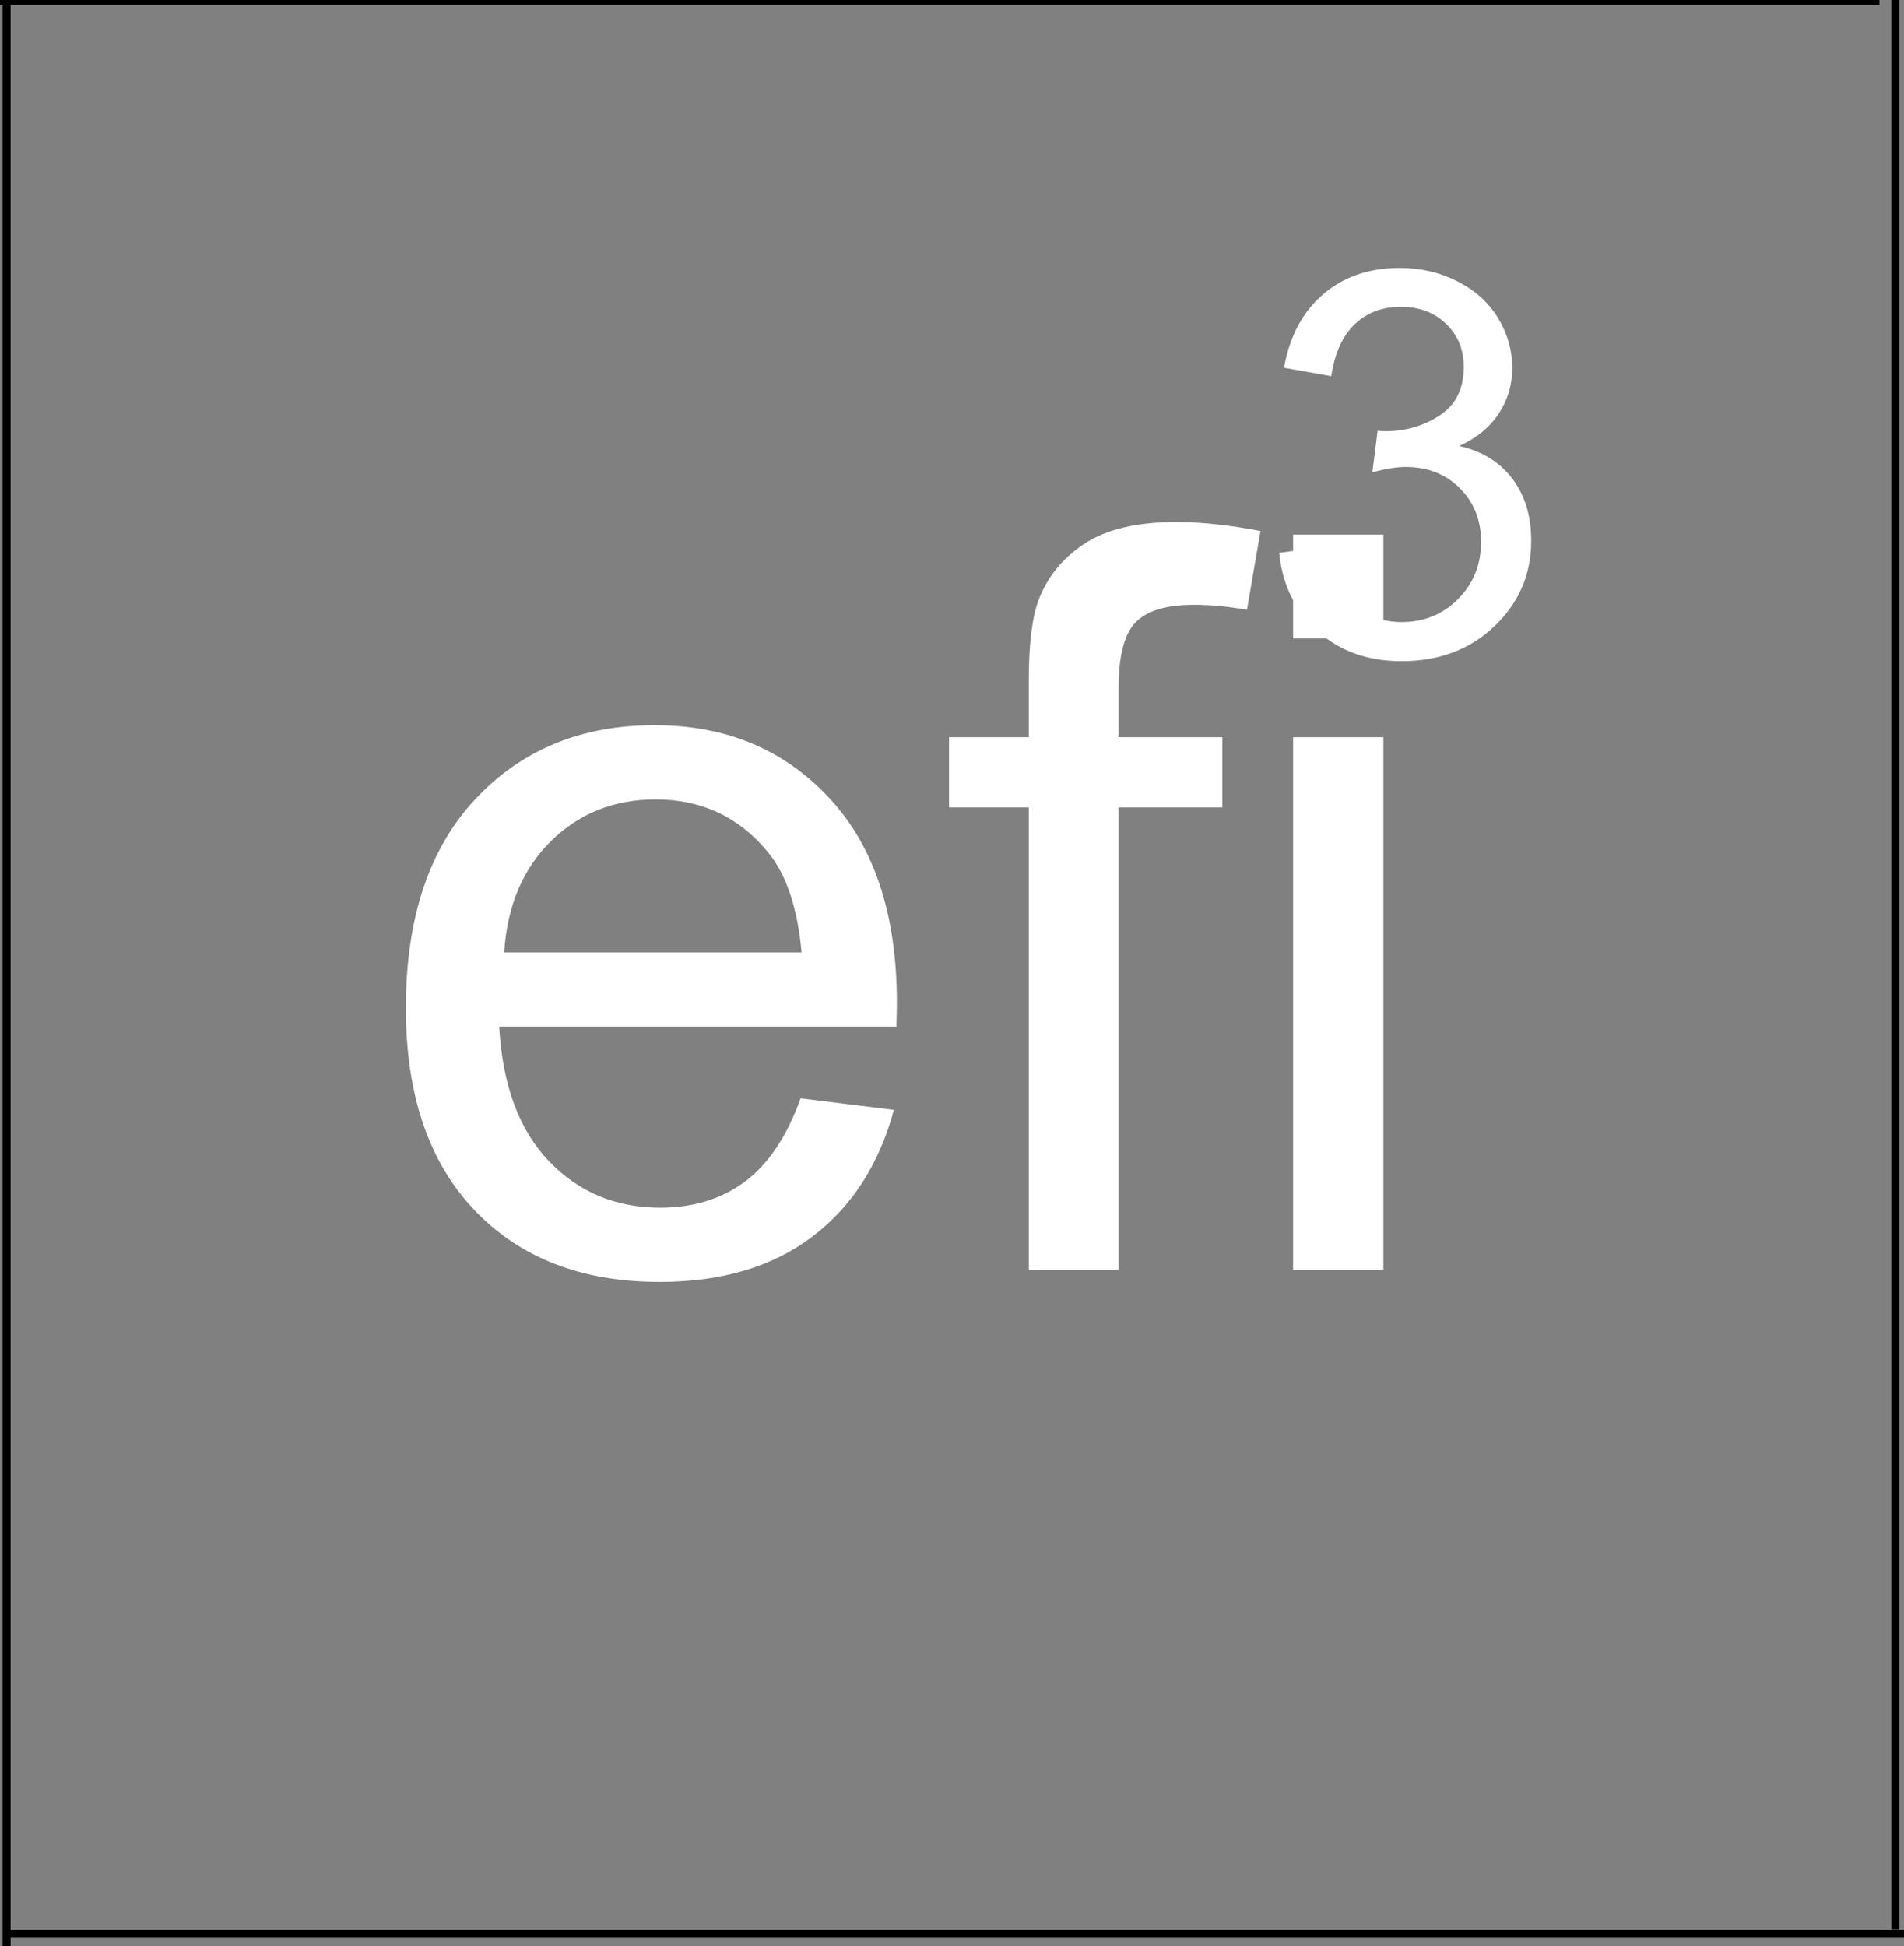 <?xml version="1.0" standalone="yes"?>

<svg version="1.1" viewBox="0.0 0.0 237.268 242.496" fill="none" stroke="none" stroke-linecap="square" stroke-miterlimit="10" xmlns="http://www.w3.org/2000/svg" xmlns:xlink="http://www.w3.org/1999/xlink"><rect x="0.0" y="0.0" width="237.268" height="242.496" fill="#808080" stroke="none"/><clipPath id="p.0"><path d="m0 0l237.268 0l0 242.496l-237.268 0l0 -242.496z" clip-rule="nonzero"></path></clipPath><g clip-path="url(#p.0)"><path fill="#000000" fill-opacity="0.0" d="m0 0l237.268 0l0 242.496l-237.268 0z" fill-rule="evenodd"></path><path fill="#000000" fill-opacity="0.0" d="m36.89 26.357l209.48 0l0 156.756l-209.48 0z" fill-rule="evenodd"></path><path fill="#ffffff" d="m99.765 136.862l11.625 1.438q-2.75 10.188 -10.188 15.812q-7.438 5.625 -19.0 5.625q-14.562 0 -23.094 -8.969q-8.531 -8.969 -8.531 -25.156q0 -16.75 8.625 -26.0q8.625 -9.25 22.375 -9.25q13.312 0 21.75 9.062q8.438 9.062 8.438 25.5q0 1.0 -0.062 3.0l-49.5 0q0.625 10.937 6.188 16.75q5.562 5.812 13.875 5.812q6.188 0 10.562 -3.25q4.375 -3.25 6.938 -10.375zm-36.938 -18.187l37.062 0q-0.75 -8.375 -4.25 -12.562q-5.375 -6.5 -13.938 -6.5q-7.75 0 -13.031 5.188q-5.281 5.188 -5.844 13.875zm65.375 39.562l0 -57.625l-9.938 0l0 -8.75l9.938 0l0 -7.062q0 -6.688 1.188 -9.938q1.625 -4.375 5.719 -7.094q4.094 -2.719 11.469 -2.719q4.75 0 10.5 1.125l-1.688 9.812q-3.5 -0.625 -6.625 -0.625q-5.125 0 -7.25 2.188q-2.125 2.188 -2.125 8.188l0 6.125l12.938 0l0 8.75l-12.938 0l0 57.625l-11.188 0zm32.938 -78.687l0 -12.938l11.25 0l0 12.938l-11.25 0zm0 78.687l0 -66.375l11.25 0l0 66.375l-11.25 0z" fill-rule="nonzero"></path><path fill="#000000" fill-opacity="0.0" d="m147.593 8.546l61.165 0l0 79.244l-61.165 0z" fill-rule="evenodd"></path><path fill="#ffffff" d="m159.406 68.89l5.891 -0.797q1.016 5.016 3.453 7.219q2.438 2.203 5.938 2.203q4.156 0 7.016 -2.875q2.859 -2.875 2.859 -7.125q0 -4.062 -2.656 -6.687q-2.641 -2.641 -6.734 -2.641q-1.672 0 -4.156 0.656l0.656 -5.172q0.594 0.062 0.953 0.062q3.766 0 6.766 -1.953q3.016 -1.969 3.016 -6.062q0 -3.234 -2.203 -5.359q-2.188 -2.125 -5.656 -2.125q-3.422 0 -5.719 2.156q-2.281 2.156 -2.938 6.484l-5.891 -1.047q1.078 -5.922 4.906 -9.172q3.828 -3.266 9.516 -3.266q3.922 0 7.219 1.688q3.312 1.688 5.062 4.594q1.75 2.906 1.75 6.188q0 3.109 -1.672 5.656q-1.656 2.547 -4.938 4.062q4.266 0.969 6.609 4.062q2.359 3.094 2.359 7.734q0 6.281 -4.578 10.656q-4.578 4.359 -11.578 4.359q-6.312 0 -10.484 -3.75q-4.172 -3.766 -4.766 -9.75z" fill-rule="nonzero"></path><path fill="#000000" fill-opacity="0.0" d="m435.606 425.895l770.205 0l0 89.858l-770.205 0z" fill-rule="evenodd"></path><path fill="#000000" fill-opacity="0.0" d="m0.822 0l0 242.772" fill-rule="evenodd"></path><path stroke="#000000" stroke-width="1.0" stroke-linejoin="round" stroke-linecap="butt" d="m0.822 0l0 242.772" fill-rule="evenodd"></path><path fill="#000000" fill-opacity="0.0" d="m1.068 240.974l236.189 0" fill-rule="evenodd"></path><path stroke="#000000" stroke-width="1.0" stroke-linejoin="round" stroke-linecap="butt" d="m1.068 240.974l236.189 0" fill-rule="evenodd"></path><path fill="#000000" fill-opacity="0.0" d="m0 0.142l233.701 0" fill-rule="evenodd"></path><path stroke="#000000" stroke-width="1.0" stroke-linejoin="round" stroke-linecap="butt" d="m0 0.142l233.701 0" fill-rule="evenodd"></path><path fill="#000000" fill-opacity="0.0" d="m236.199 239.906l0 -239.748" fill-rule="evenodd"></path><path stroke="#000000" stroke-width="1.0" stroke-linejoin="round" stroke-linecap="butt" d="m236.199 239.906l0 -239.748" fill-rule="evenodd"></path></g></svg>

